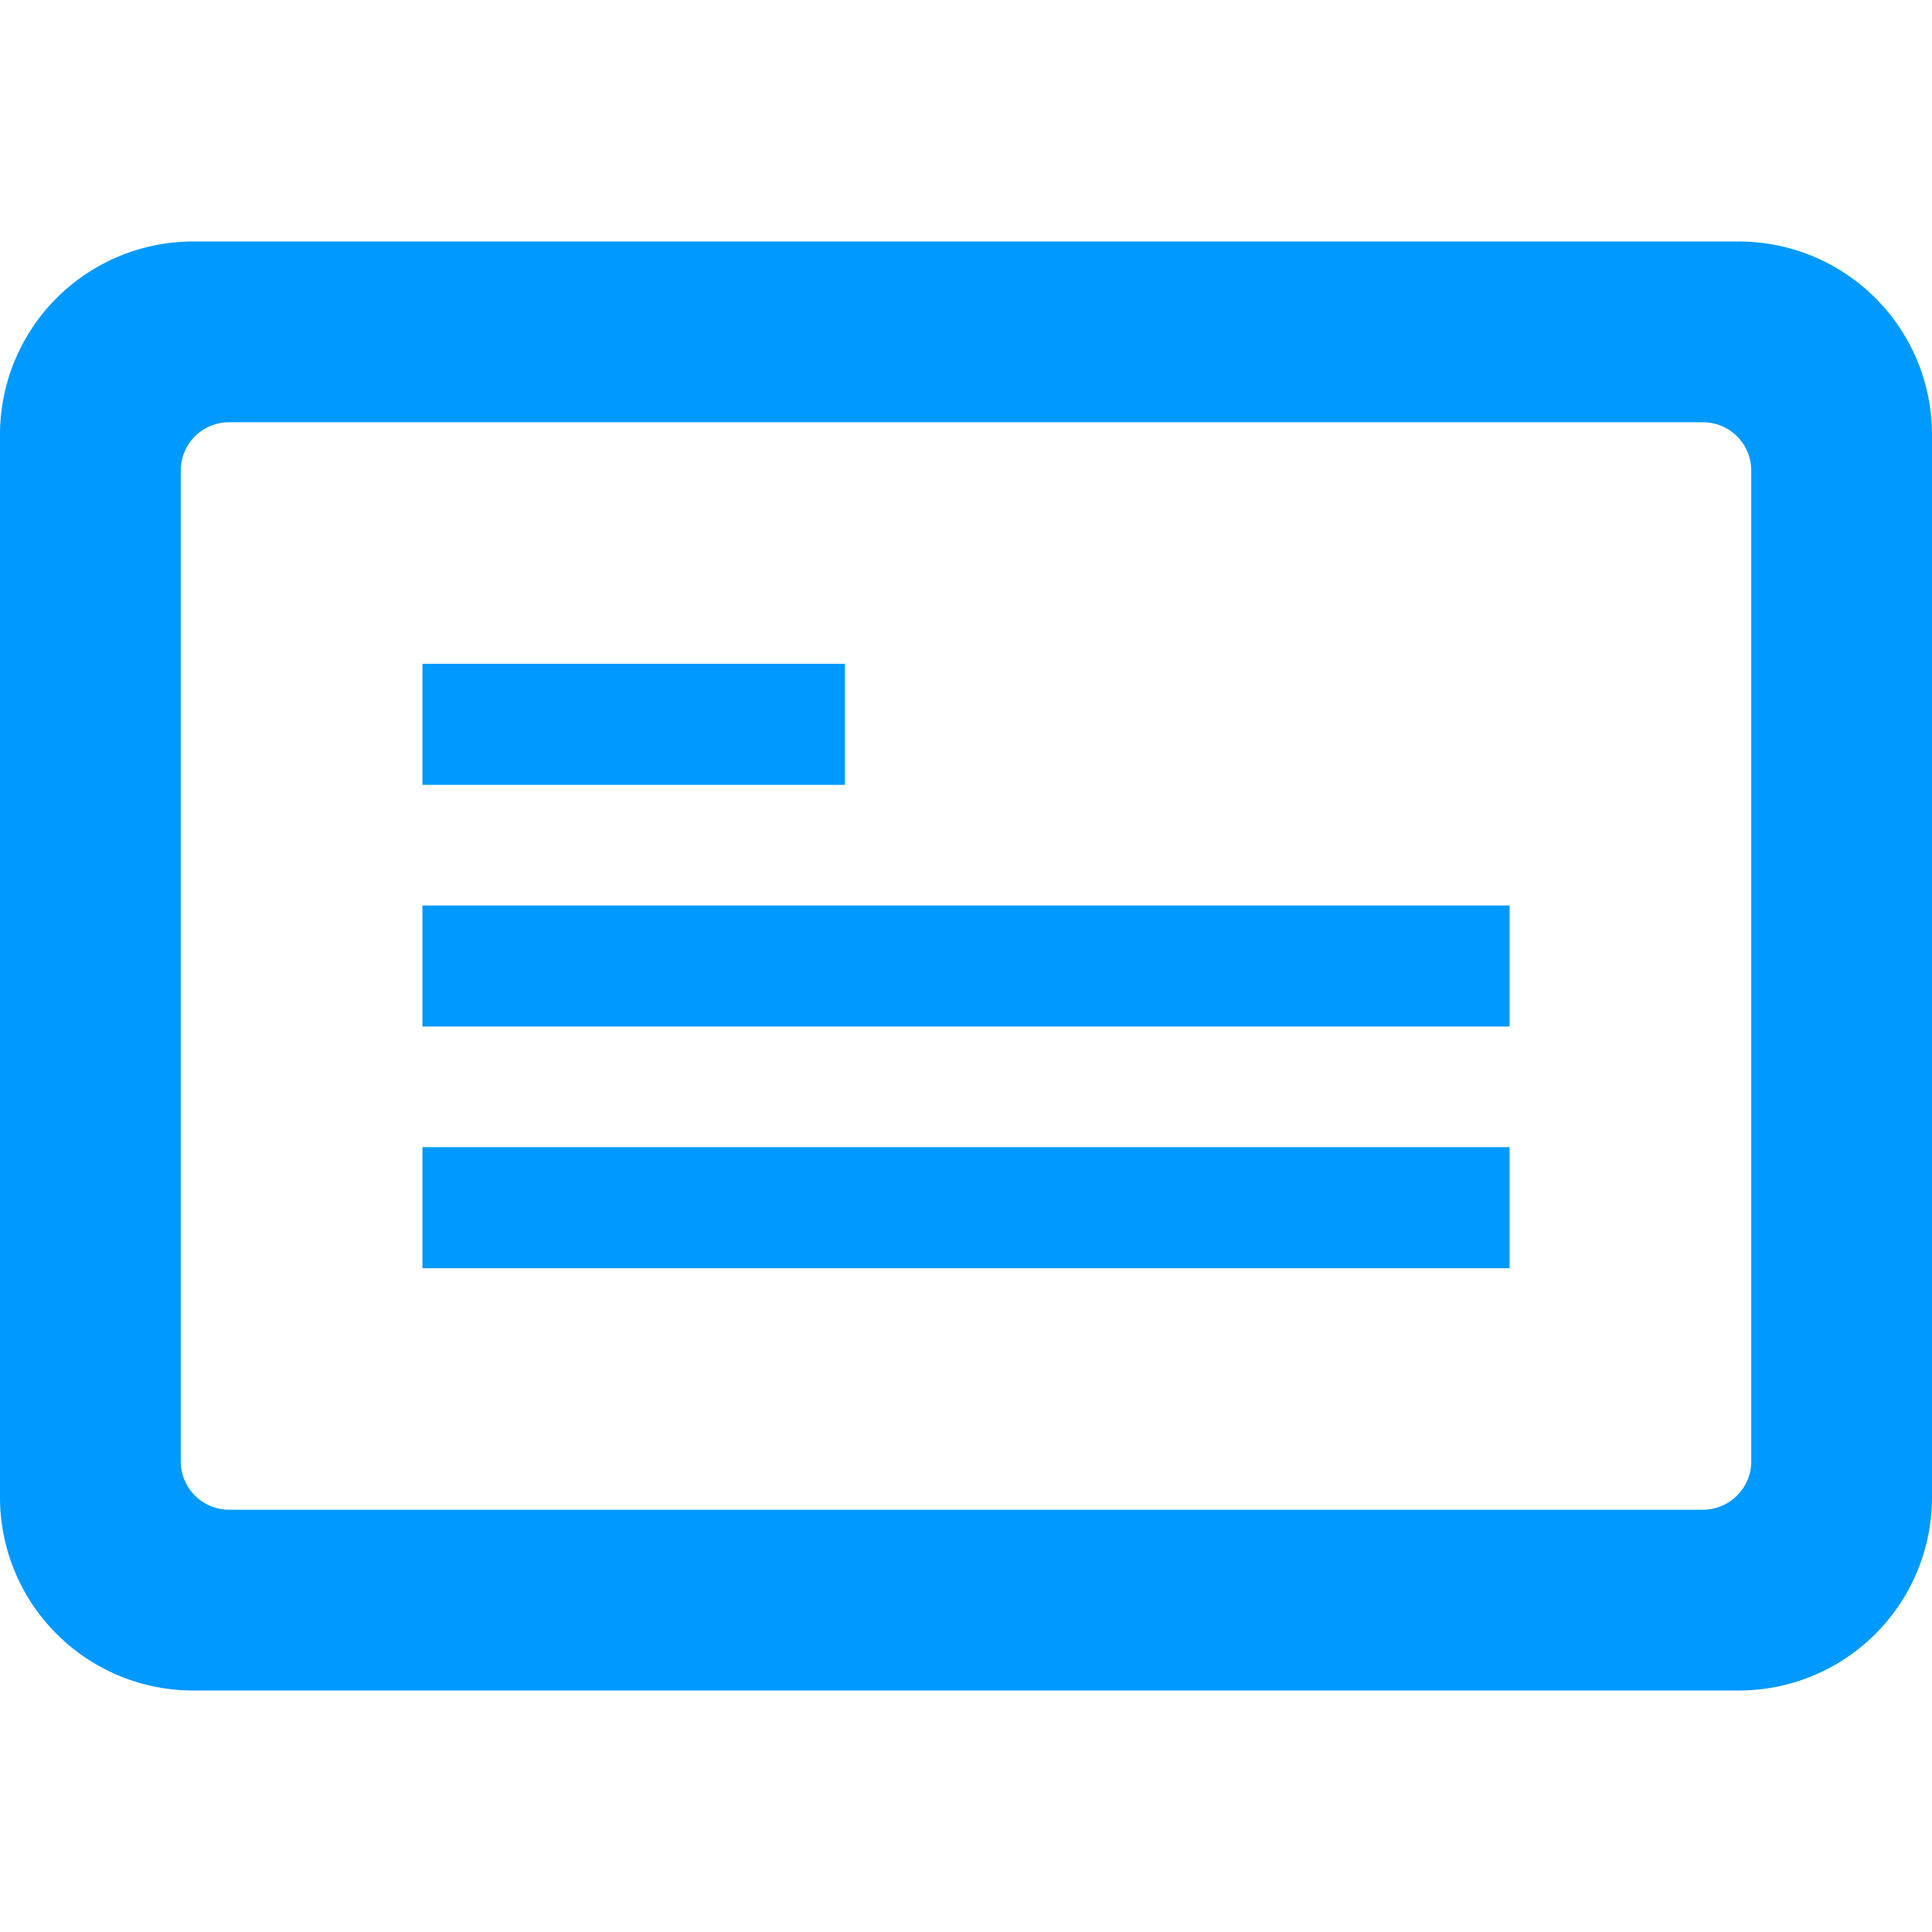 <svg xmlns="http://www.w3.org/2000/svg" viewBox="0 0 1024 1024"><path d="M447.81,351.81H223.9V416H447.81ZM223.9,544.09H800.1V479.91H223.9Zm0,128.1H800.1V608H223.9ZM921.6,128H102.4A102.39,102.39,0,0,0,0,230.4V793.6A102.39,102.39,0,0,0,102.4,896H921.6A102.39,102.39,0,0,0,1024,793.6V230.4A102.39,102.39,0,0,0,921.6,128Zm6.6,646.32a25.69,25.69,0,0,1-25.42,25.88H121.22A25.68,25.68,0,0,1,95.8,774.32V249.55a25.61,25.61,0,0,1,25.42-25.75H902.78a25.62,25.62,0,0,1,25.42,25.75Z" style="fill:#09f"/></svg>